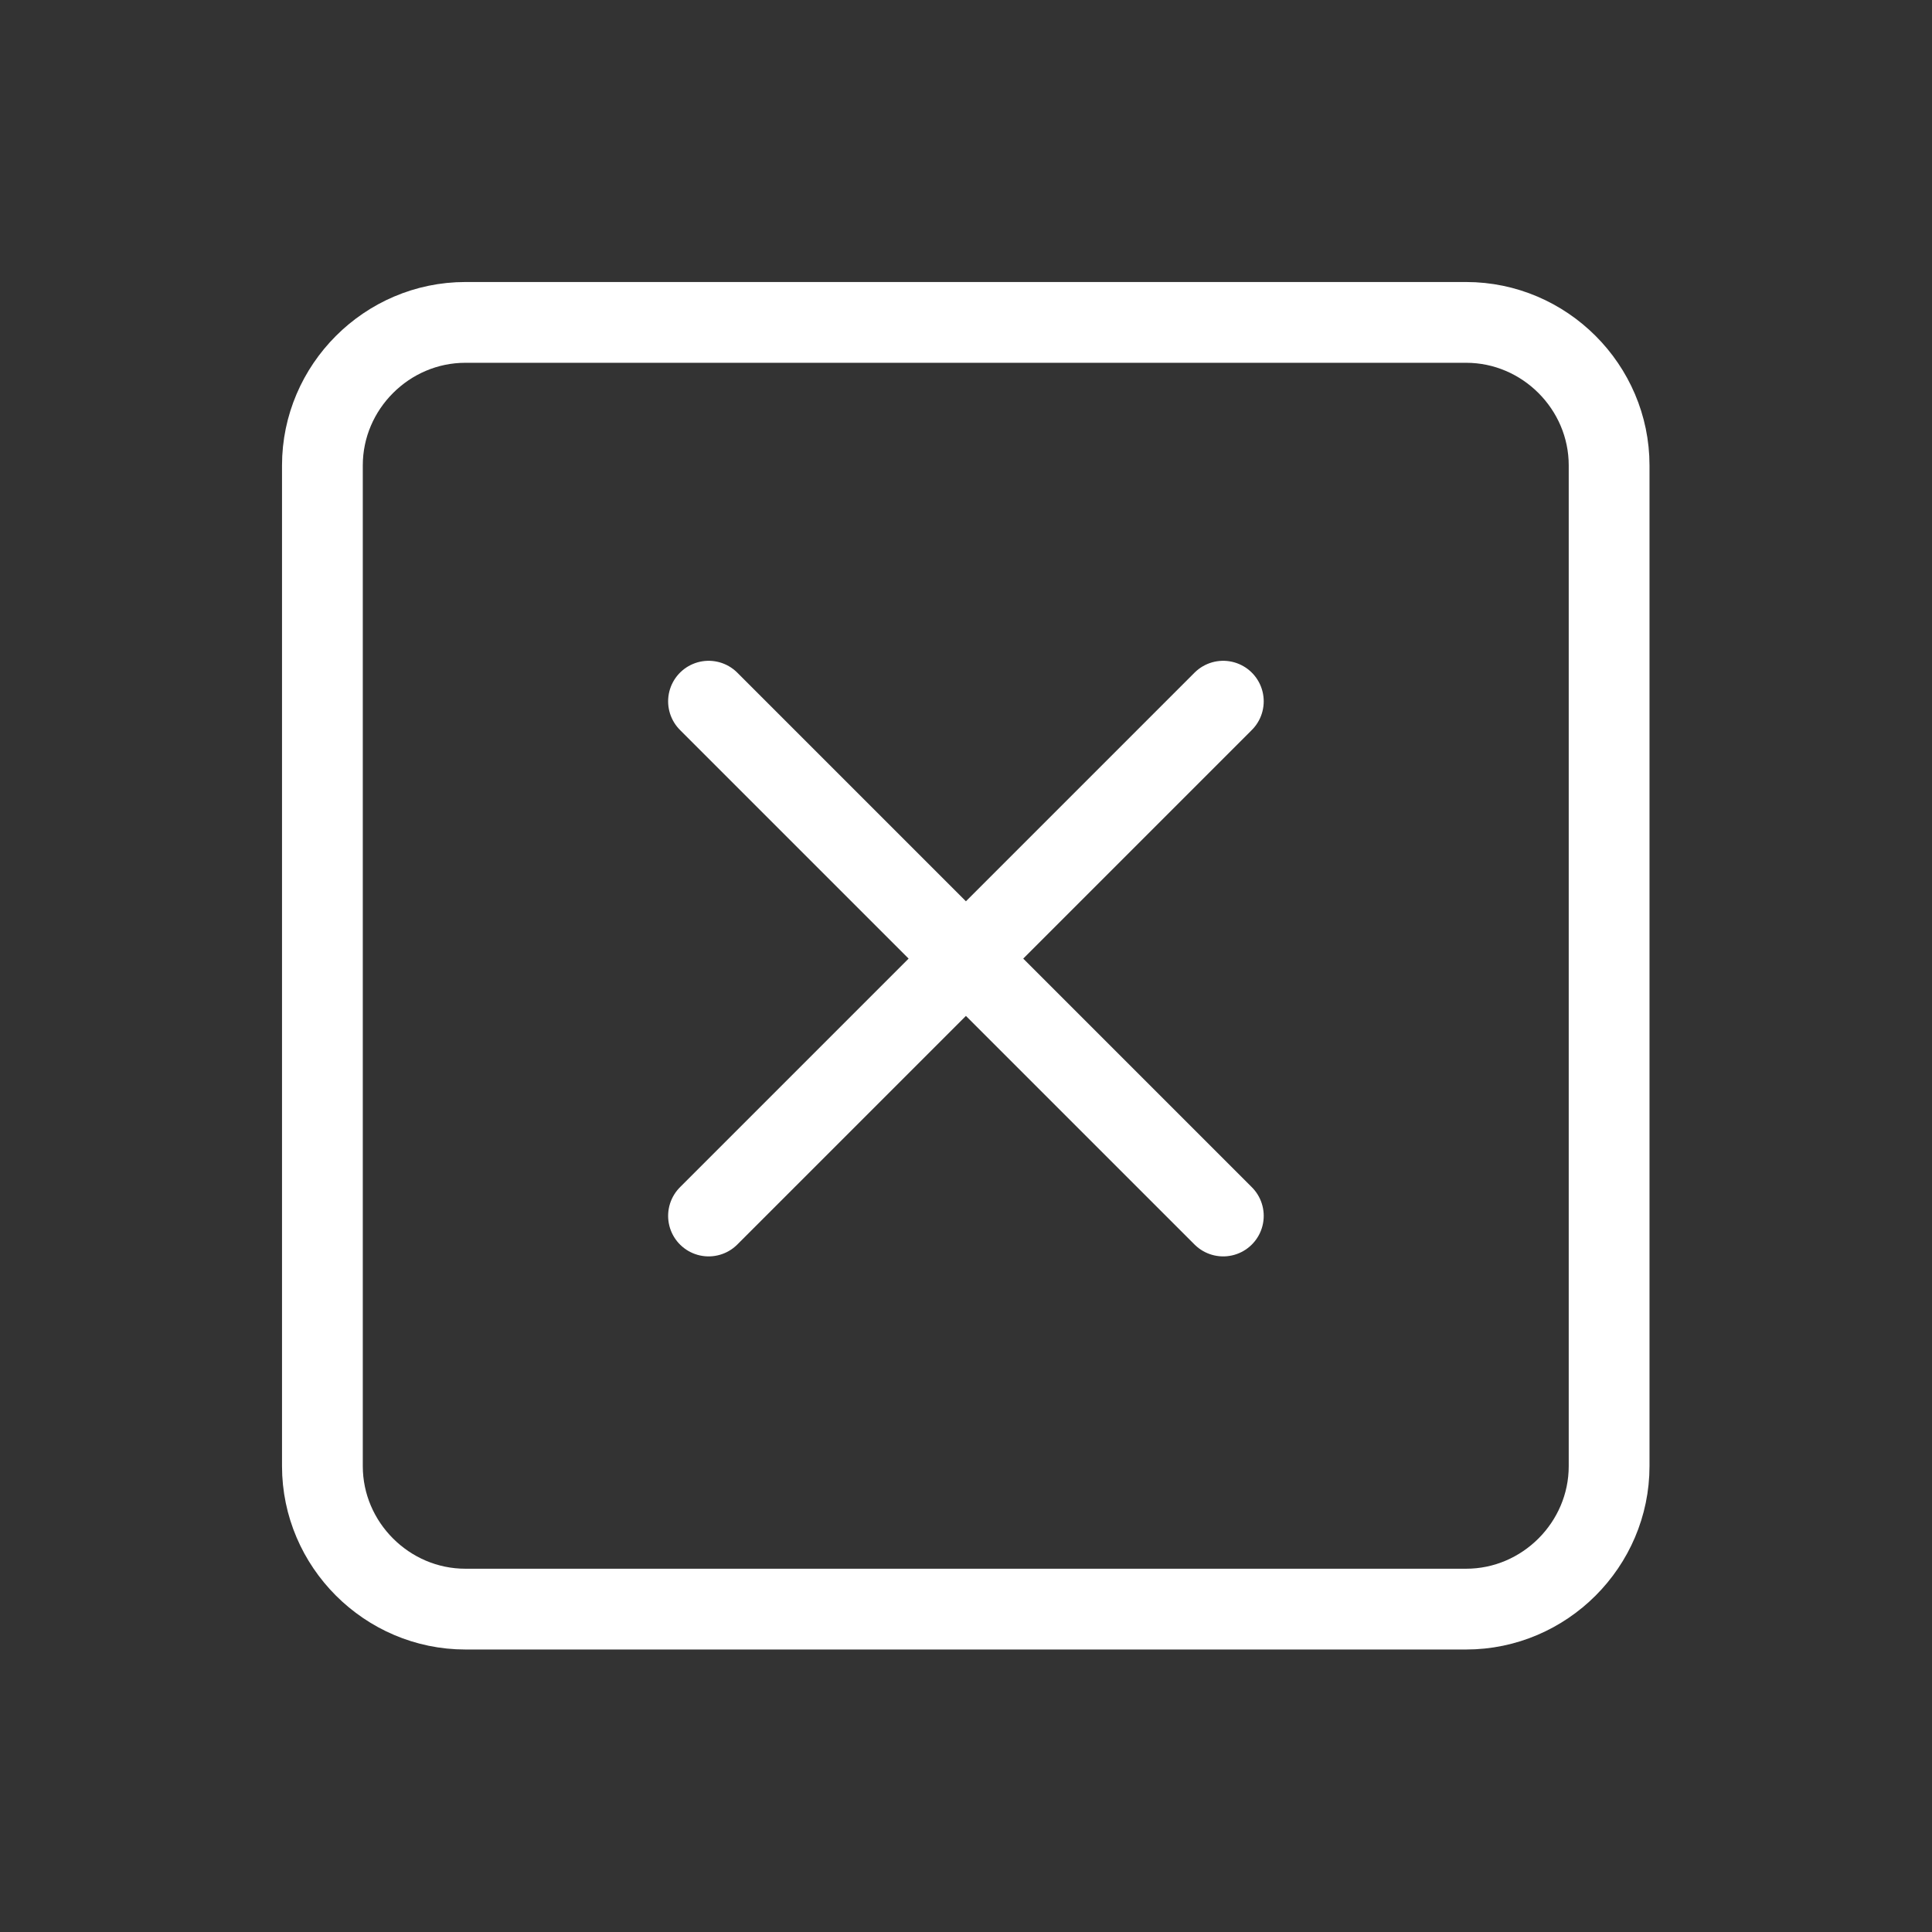 <?xml version="1.0" encoding="UTF-8" standalone="no"?>
<svg
   width="24"
   height="24"
   viewBox="0 0 24 24"
   version="1.1"
   xml:space="preserve"
   style="fill-rule:evenodd;fill:white;clip-rule:evenodd;stroke-linecap:round;stroke-linejoin:round;"
   id="svg2"
   sodipodi:docname="edit-clear.svg"
   xmlns:inkscape="http://www.inkscape.org/namespaces/inkscape"
   xmlns:sodipodi="http://sodipodi.sourceforge.net/DTD/sodipodi-0.dtd"
   xmlns="http://www.w3.org/2000/svg"
   xmlns:svg="http://www.w3.org/2000/svg"><rect x="0" y="0" width="24" height="24" fill="#333333" stroke="none"/><defs
   id="defs2" /><sodipodi:namedview
   id="namedview2"
   pagecolor="#ffffff"
   bordercolor="#000000"
   borderopacity="0.25"
   inkscape:showpageshadow="2"
   inkscape:pageopacity="0.0"
   inkscape:pagecheckerboard="0"
   inkscape:deskcolor="#d1d1d1" />
    <g
   transform="matrix(0.888,0,0,0.888,1.341,1.341)"
   id="g1">
        <path
   d="M3,5C3,3.903 3.903,3 5,3L19,3C20.097,3 21,3.903 21,5L21,19C21,20.097 20.097,21 19,21L5,21C3.903,21 3,20.097 3,19L3,5Z"
   style="fill:none;fill-rule:nonzero;stroke:white;stroke-width:1.13px;"
   id="path1" />
    </g>
    <g
   transform="matrix(1.598,0,0,1.598,-10.373,-7.268)"
   id="g2">
        <path
   d="M12,10L16,14M16,10L12,14"
   style="fill:none;fill-rule:nonzero;stroke:white;stroke-width:0.63px;"
   id="path2" />
    </g>
</svg>
